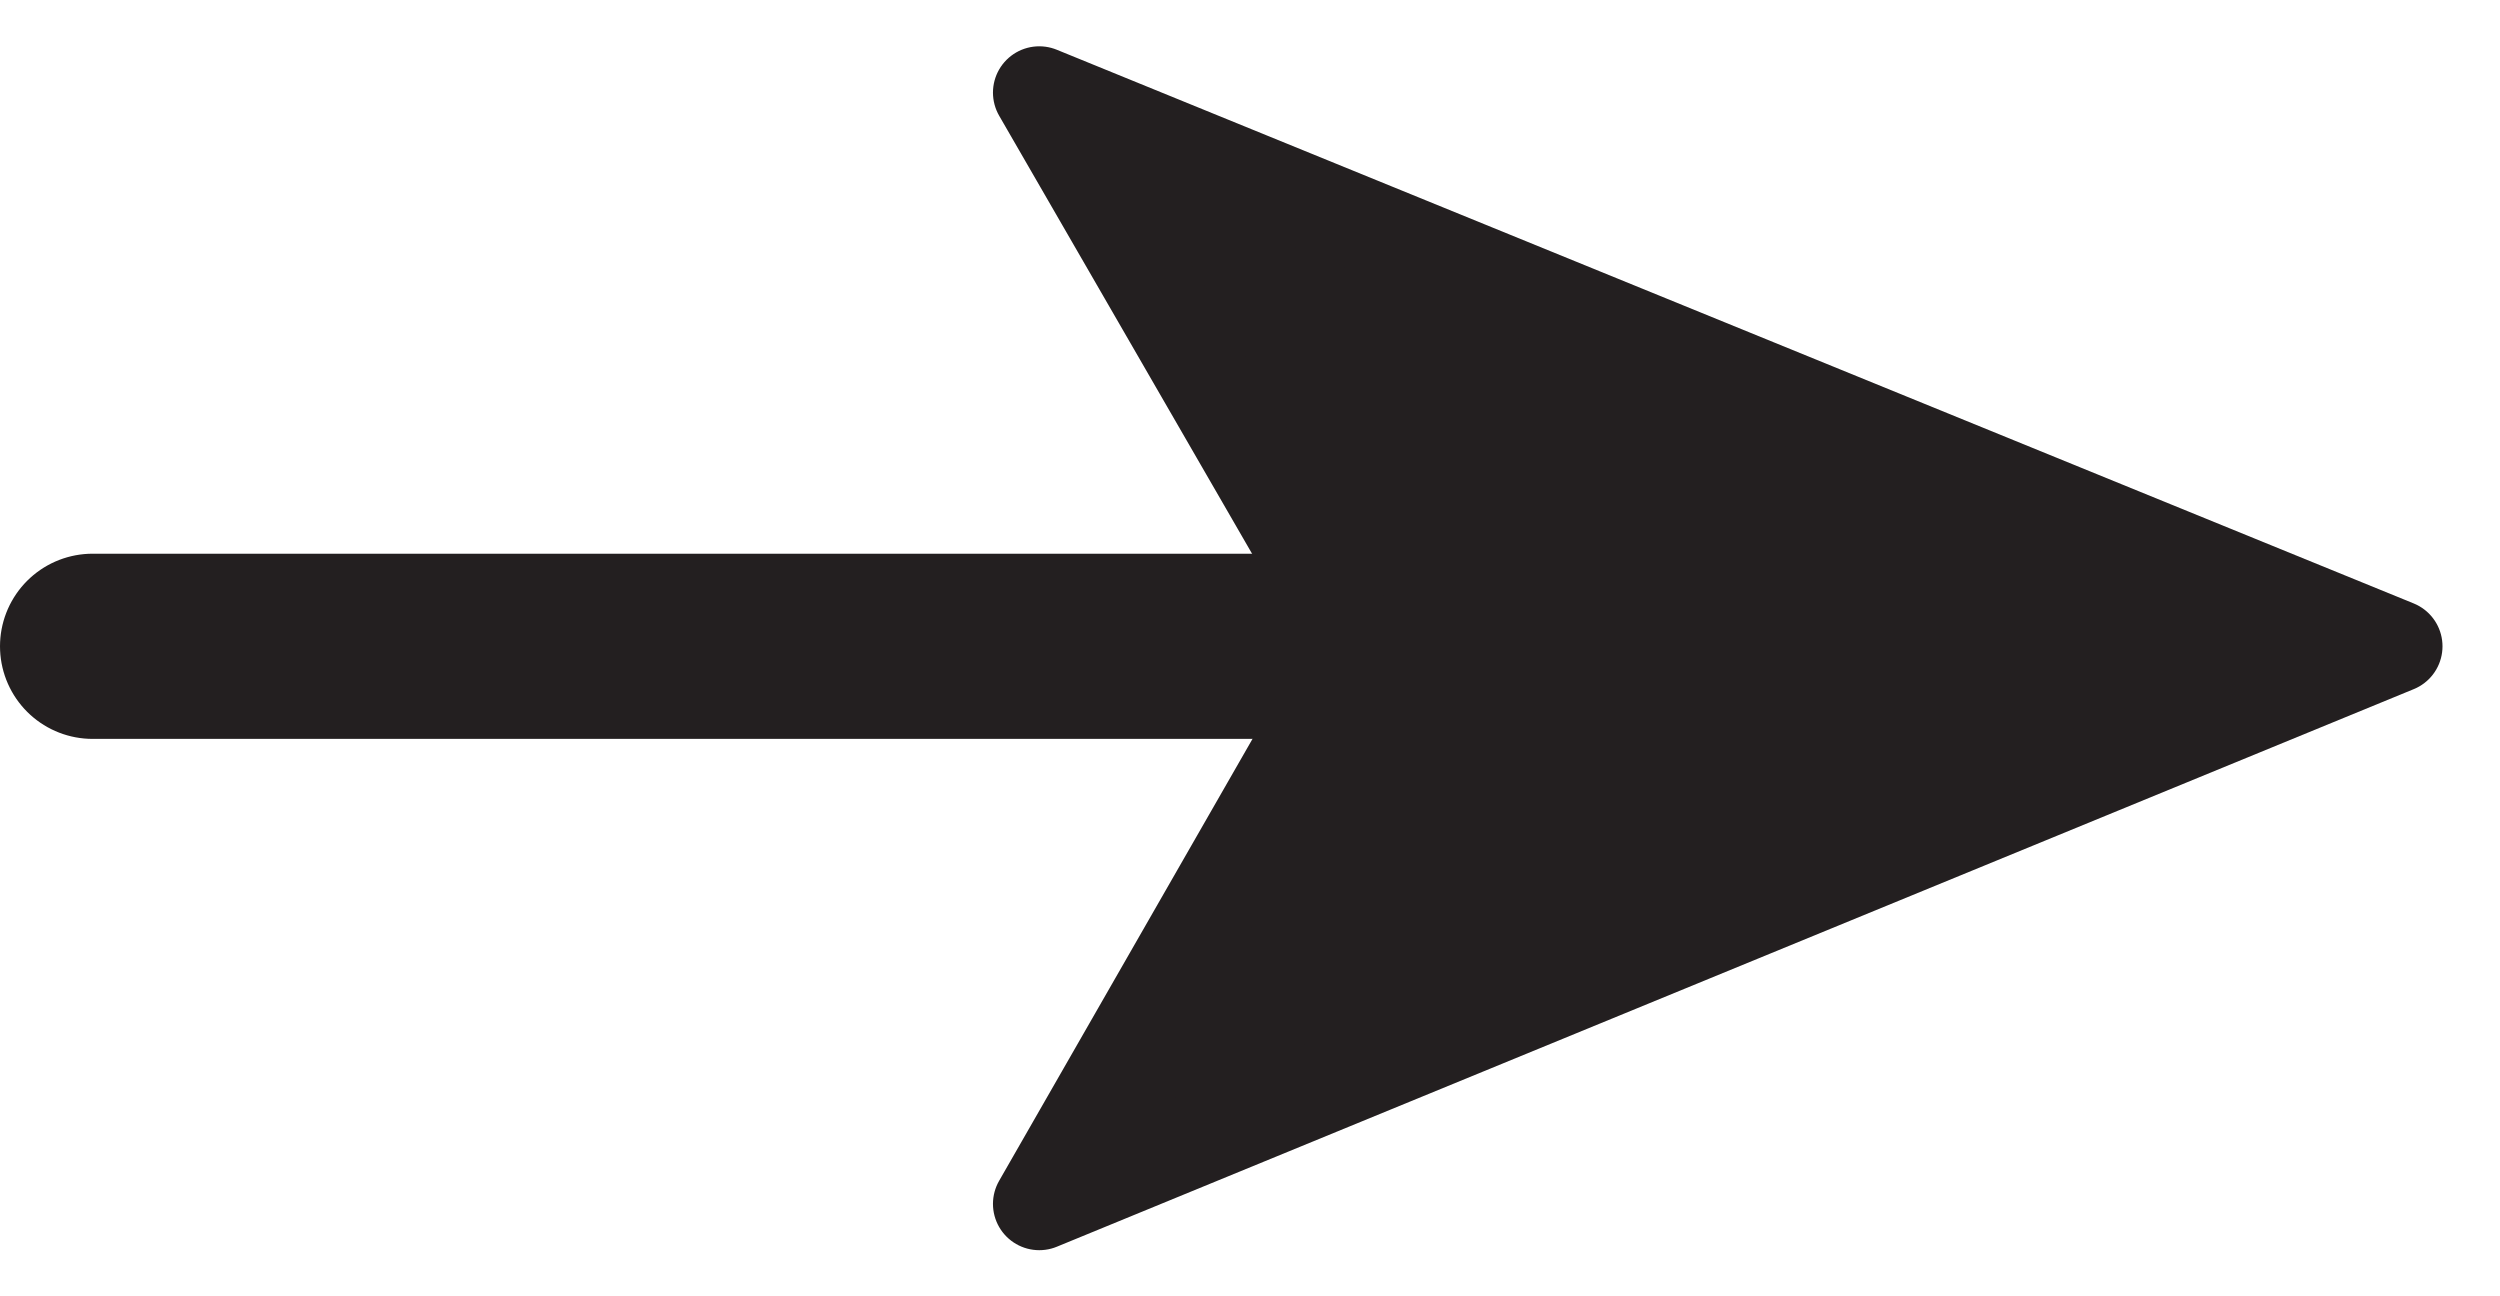 <svg xmlns="http://www.w3.org/2000/svg" width="27" height="14" viewBox="0 0 27 14" fill="none">
  <g clip-path="url(#clip0_9373_76103)">
    <path d="M1 6.98L15.484 6.98" stroke="#231F20" stroke-width="2" stroke-miterlimit="10" stroke-linecap="round"/>
    <path d="M25.879 6.98L11.224 13.002L14.677 6.98L11.224 1L25.879 6.98Z" fill="#231F20" stroke="#231F20" stroke-linejoin="round"/>
  </g>
  <defs>
    <clipPath id="clip0_9373_76103">
      <rect width="14" height="27" fill="white" transform="translate(27) rotate(90)"/>
    </clipPath>
  </defs>
</svg>
